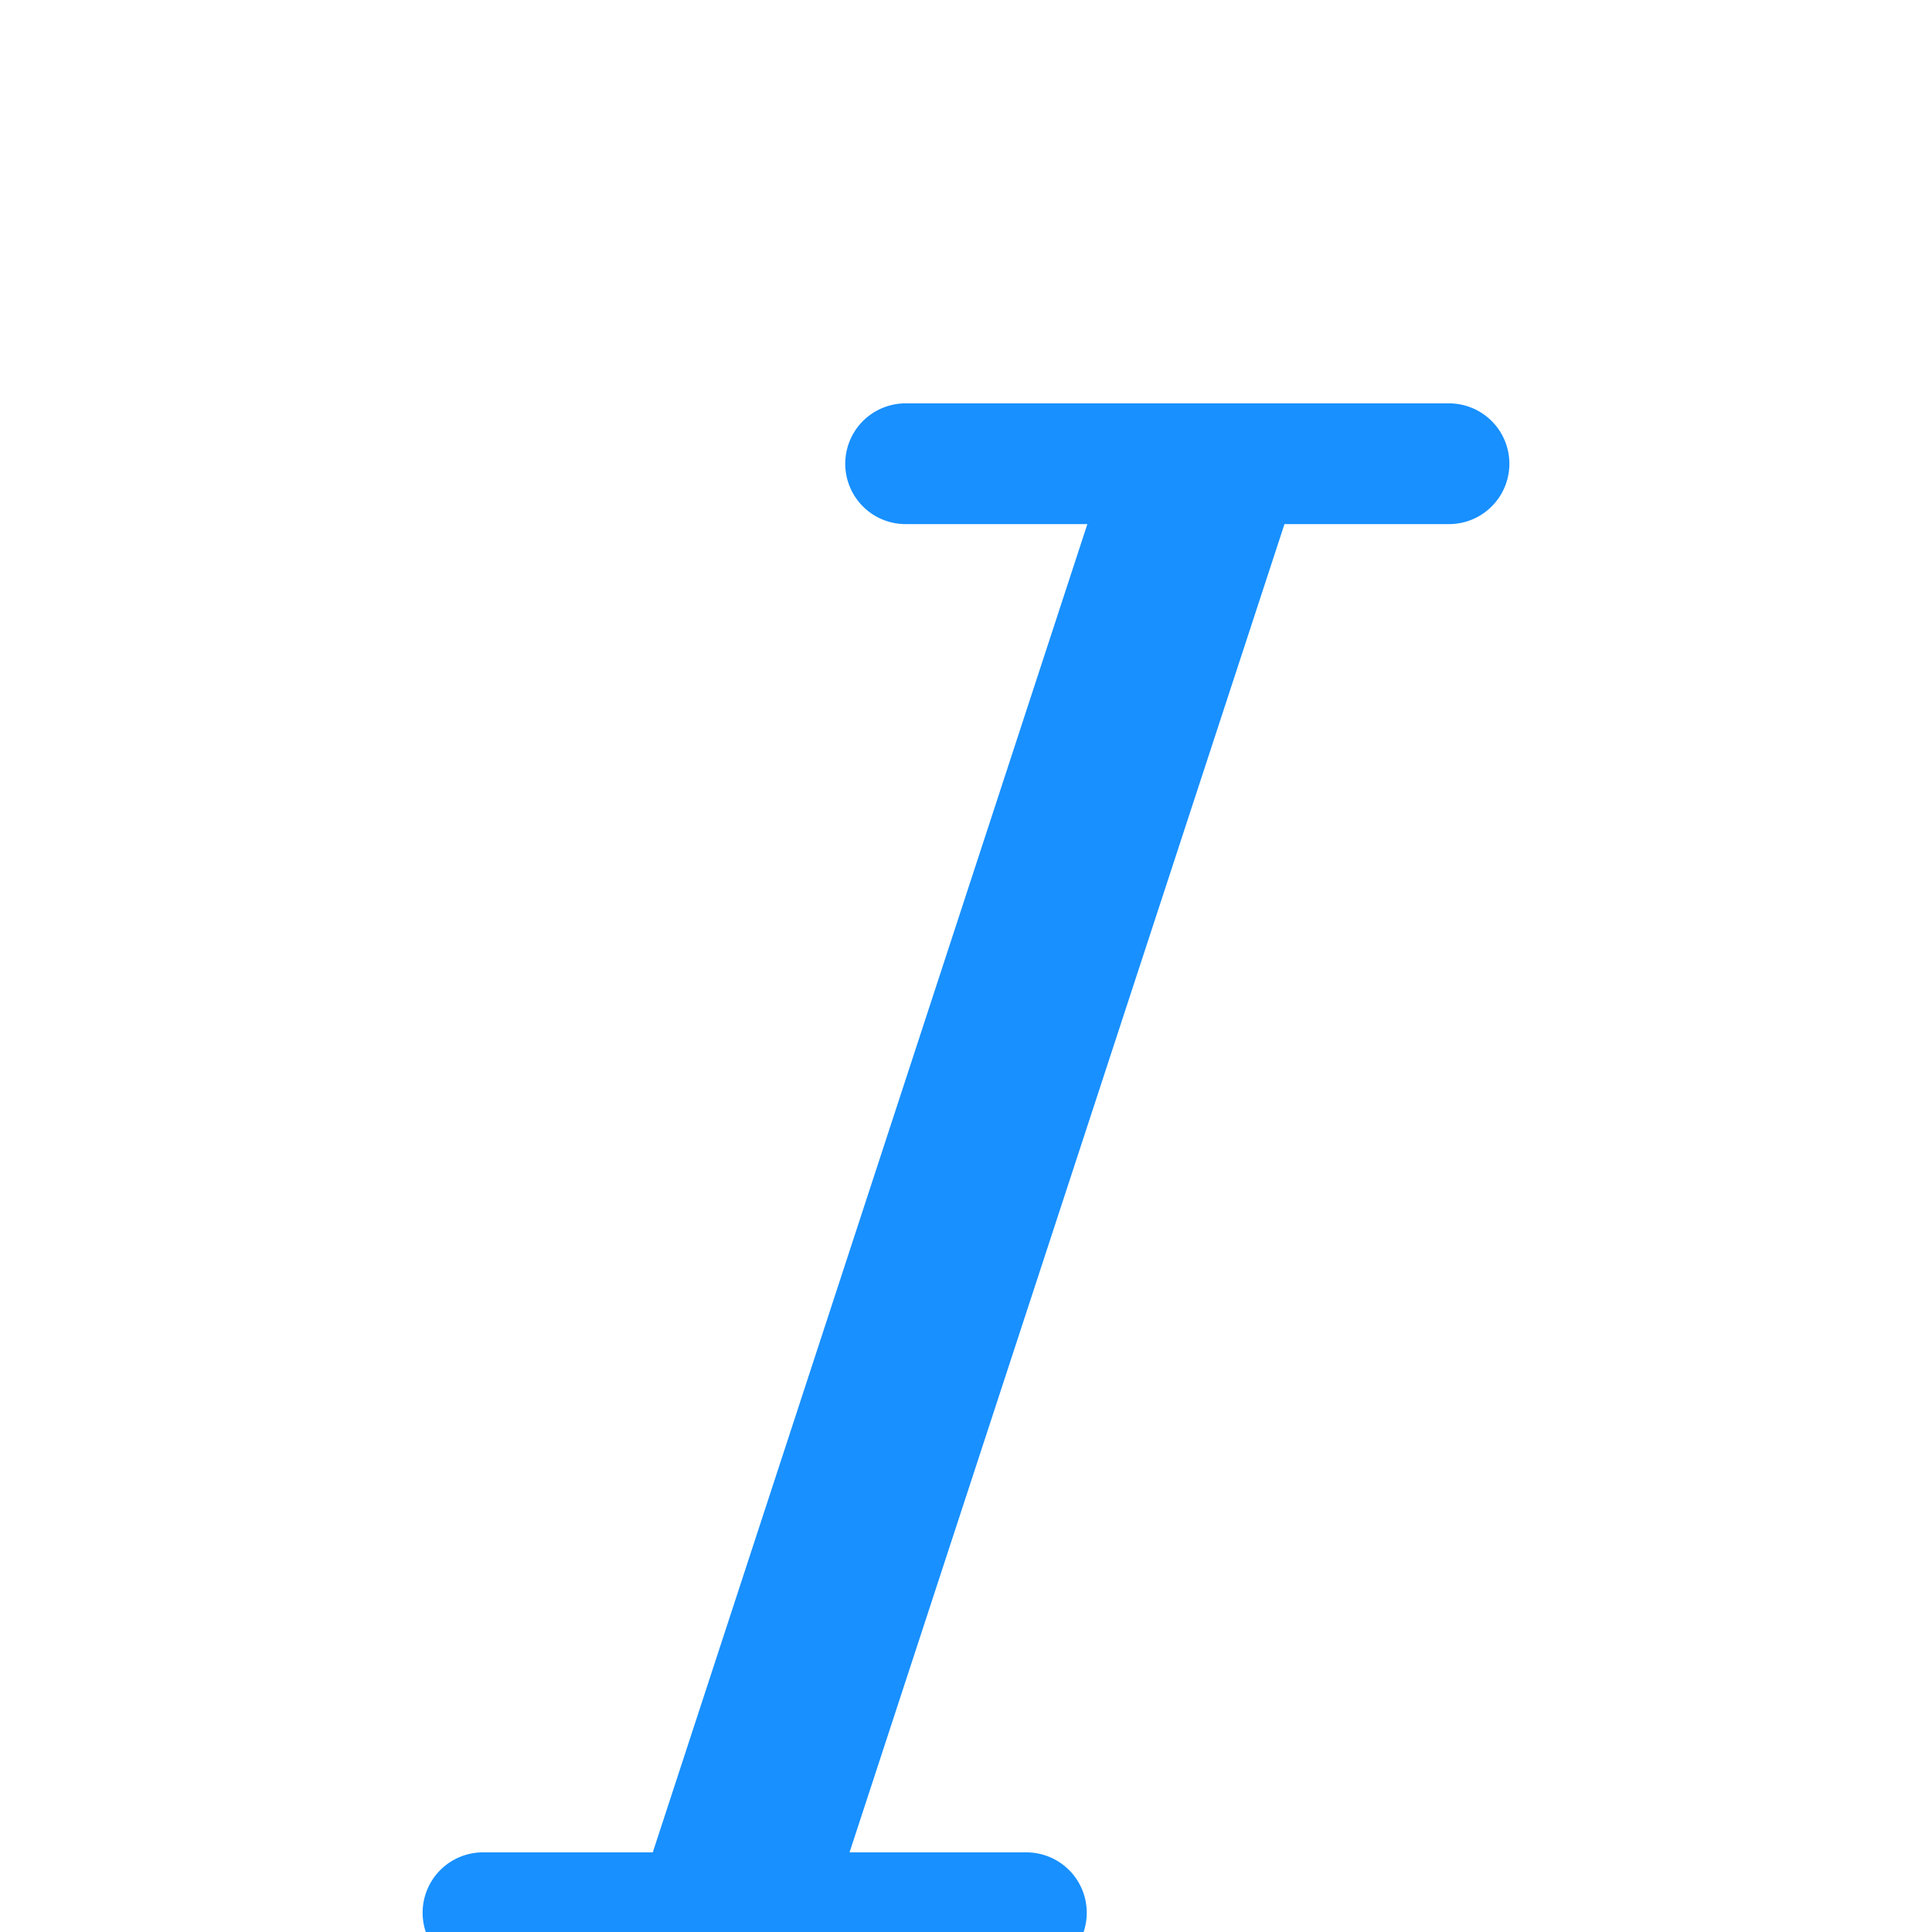 <?xml version="1.0" standalone="no"?><!DOCTYPE svg PUBLIC "-//W3C//DTD SVG 1.1//EN"
        "http://www.w3.org/Graphics/SVG/1.1/DTD/svg11.dtd"><svg viewBox="0 0 1024 1024" version="1.1" xmlns="http://www.w3.org/2000/svg" xmlns:xlink="http://www.w3.org/1999/xlink"><path fill="#1890FF" transform="scale(1, -1) translate(0, -1024)" d="M768 810.208h-288a32 32 0 0 1 0-64h96.32l-230.336-704H256a32 32 0 0 1 0-64h288a32 32 0 0 1 0 64h-93.728l230.528 704H768a32 32 0 0 1 0 64z"/></svg>
